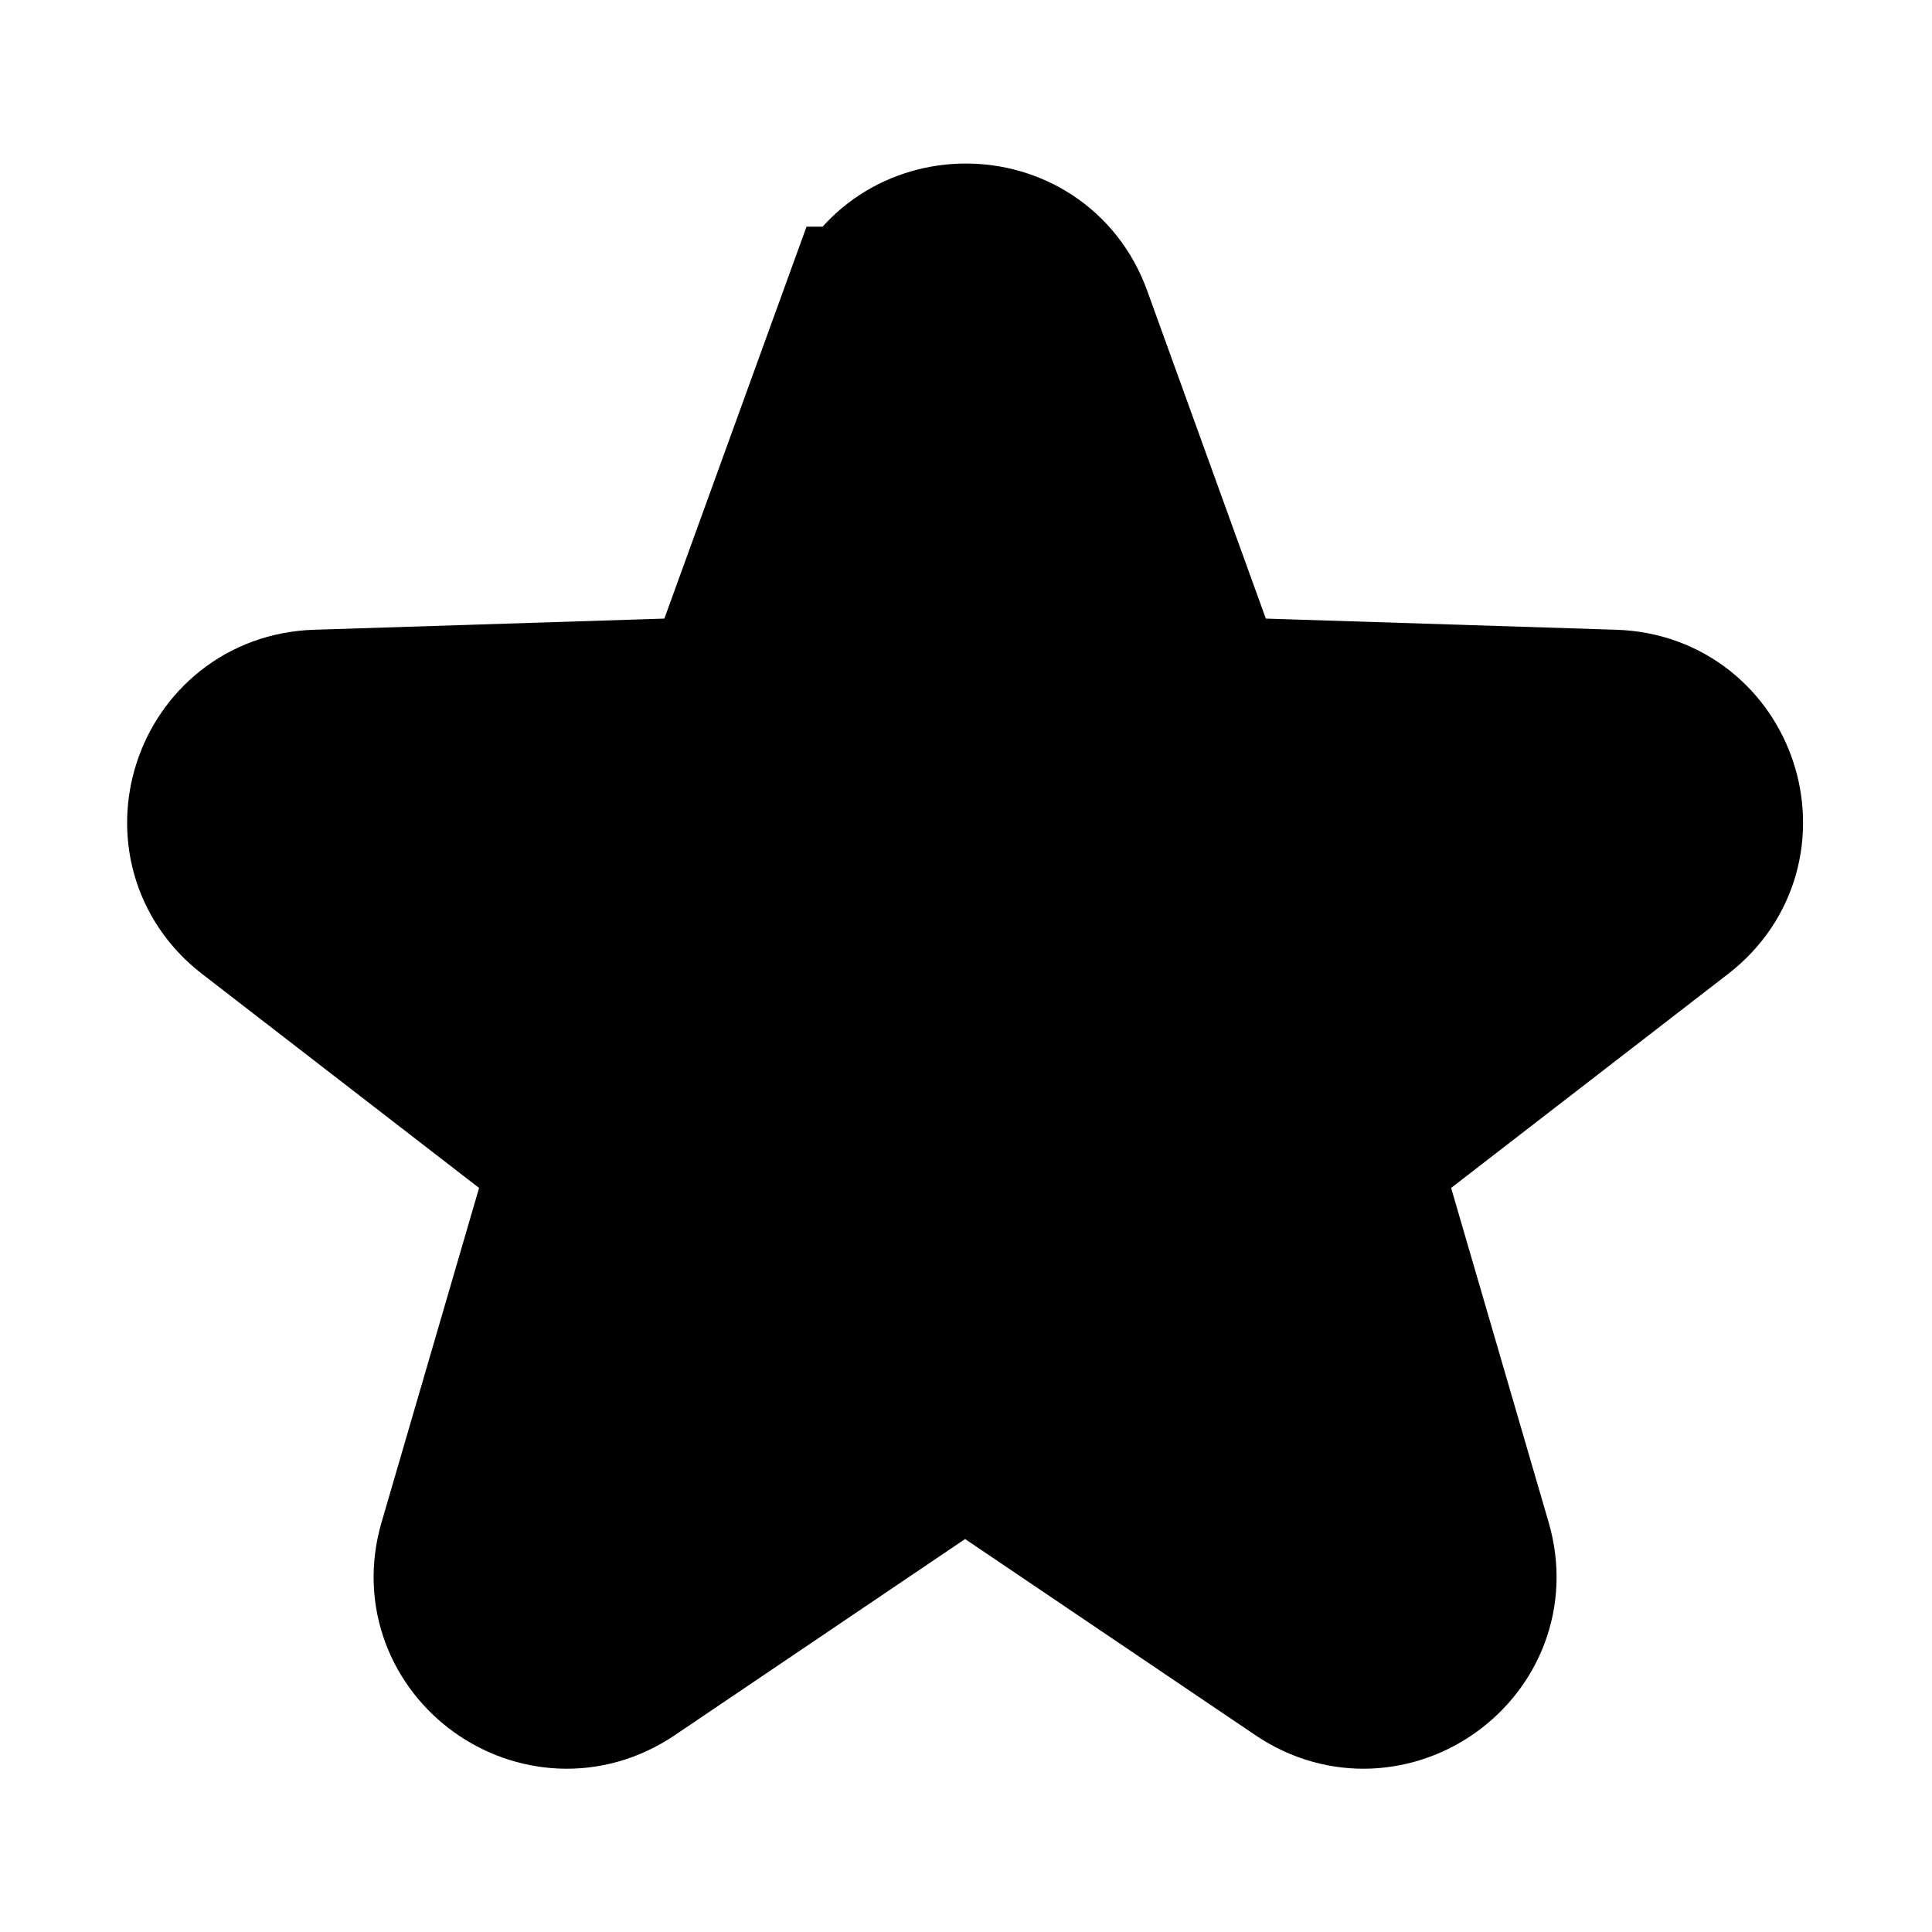 <?xml version="1.0" encoding="UTF-8"?>
<svg id="Layer_1" data-name="Layer 1" xmlns="http://www.w3.org/2000/svg" viewBox="0 0 64 64">
  <defs>
    <style>
      .cls-1 {
        fill: none;
        stroke-width: 0px;
      }

      .cls-2 {
        stroke: #000;
        stroke-width: 6.4px;
      }
    </style>
  </defs>
  <path class="cls-2" d="m29,10.71c1.01-2.79,4.98-2.79,5.99,0l3.94,10.89c.44,1.22,1.59,2.05,2.89,2.09l11.62.37c2.98.09,4.21,3.85,1.85,5.67l-9.19,7.1c-1.03.8-1.47,2.14-1.11,3.39l3.24,11.11c.83,2.85-2.38,5.17-4.85,3.5l-9.62-6.5c-1.08-.73-2.5-.73-3.58,0l-9.62,6.5c-2.47,1.67-5.68-.65-4.85-3.5l3.24-11.11c.36-1.25-.07-2.59-1.11-3.39l-9.19-7.1c-2.36-1.82-1.13-5.57,1.85-5.67l11.62-.37c1.3-.04,2.45-.87,2.89-2.09l3.95-10.89Z"/>
  <rect class="cls-1" y="0" width="64" height="64"/>
</svg>